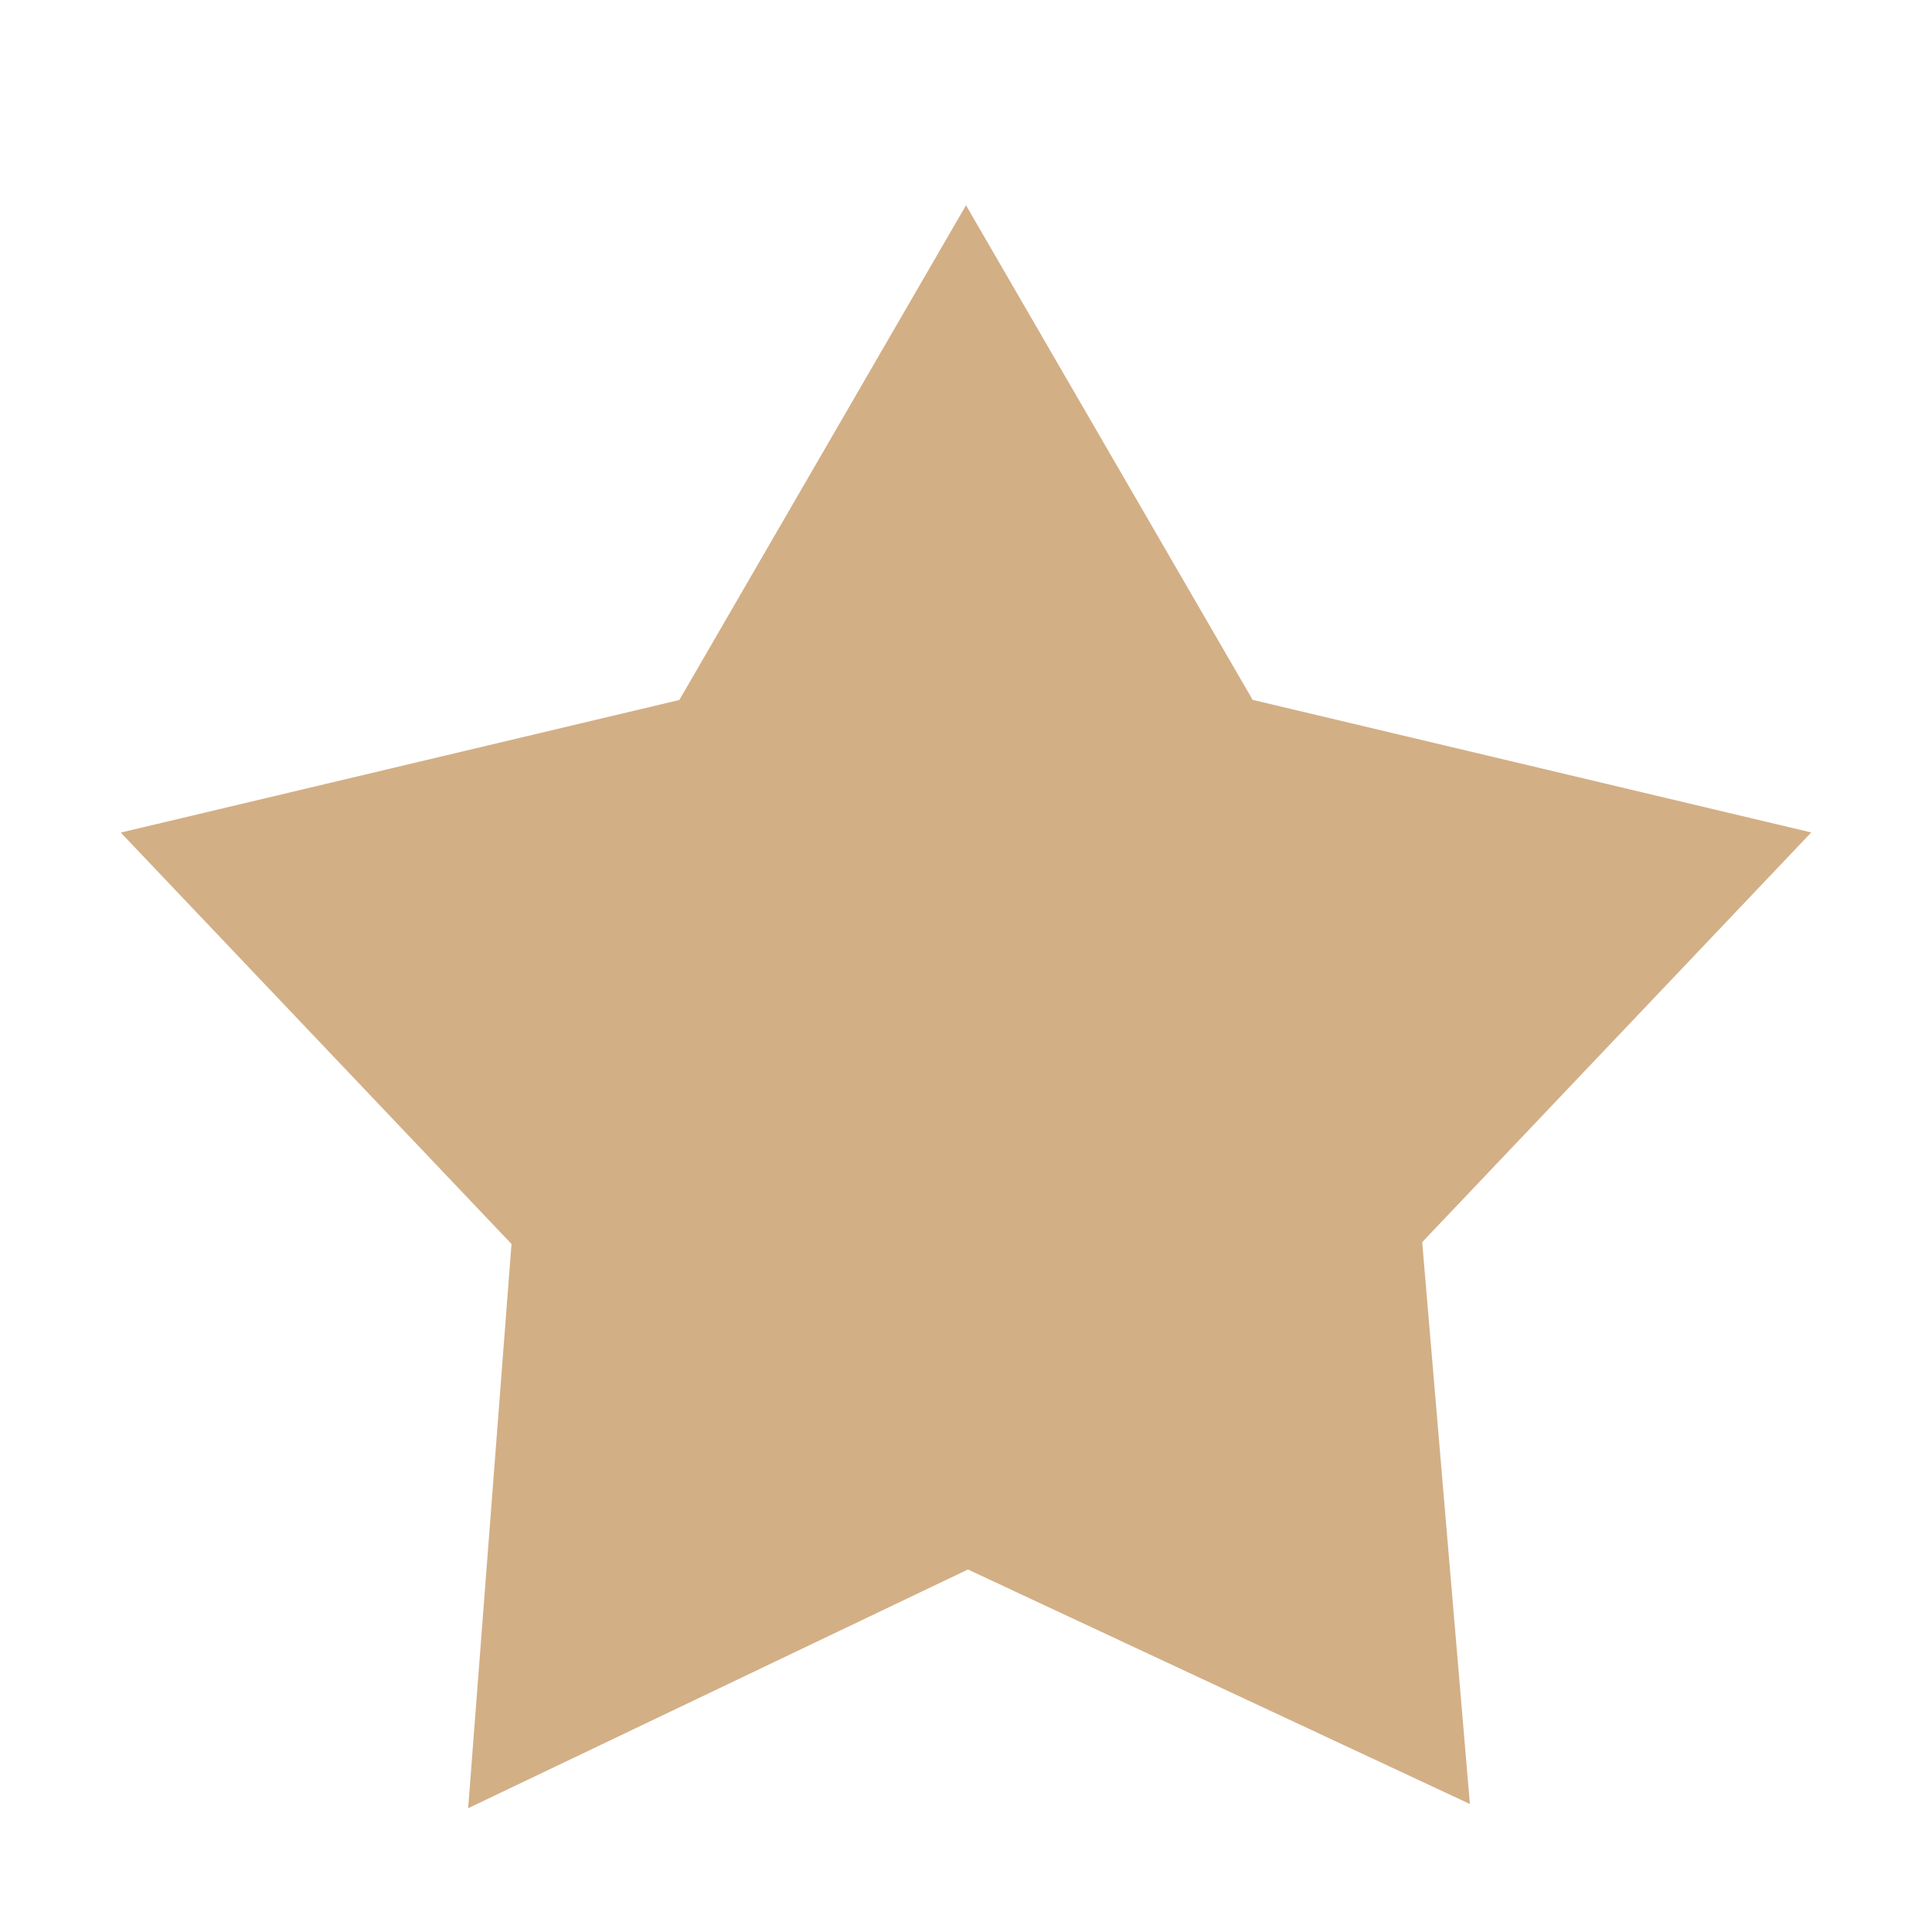 <svg height="16" viewBox="0 0 16 16" width="16" xmlns="http://www.w3.org/2000/svg"><path d="m8 1038.1-2.374 4.097-4.626 1.098 3.236 3.407-.359 4.673 4.139-1.977 4.157 1.942-.395-4.653 3.222-3.393-4.626-1.098z" fill="#d3af86" transform="translate(0 -1036.4)"/></svg>